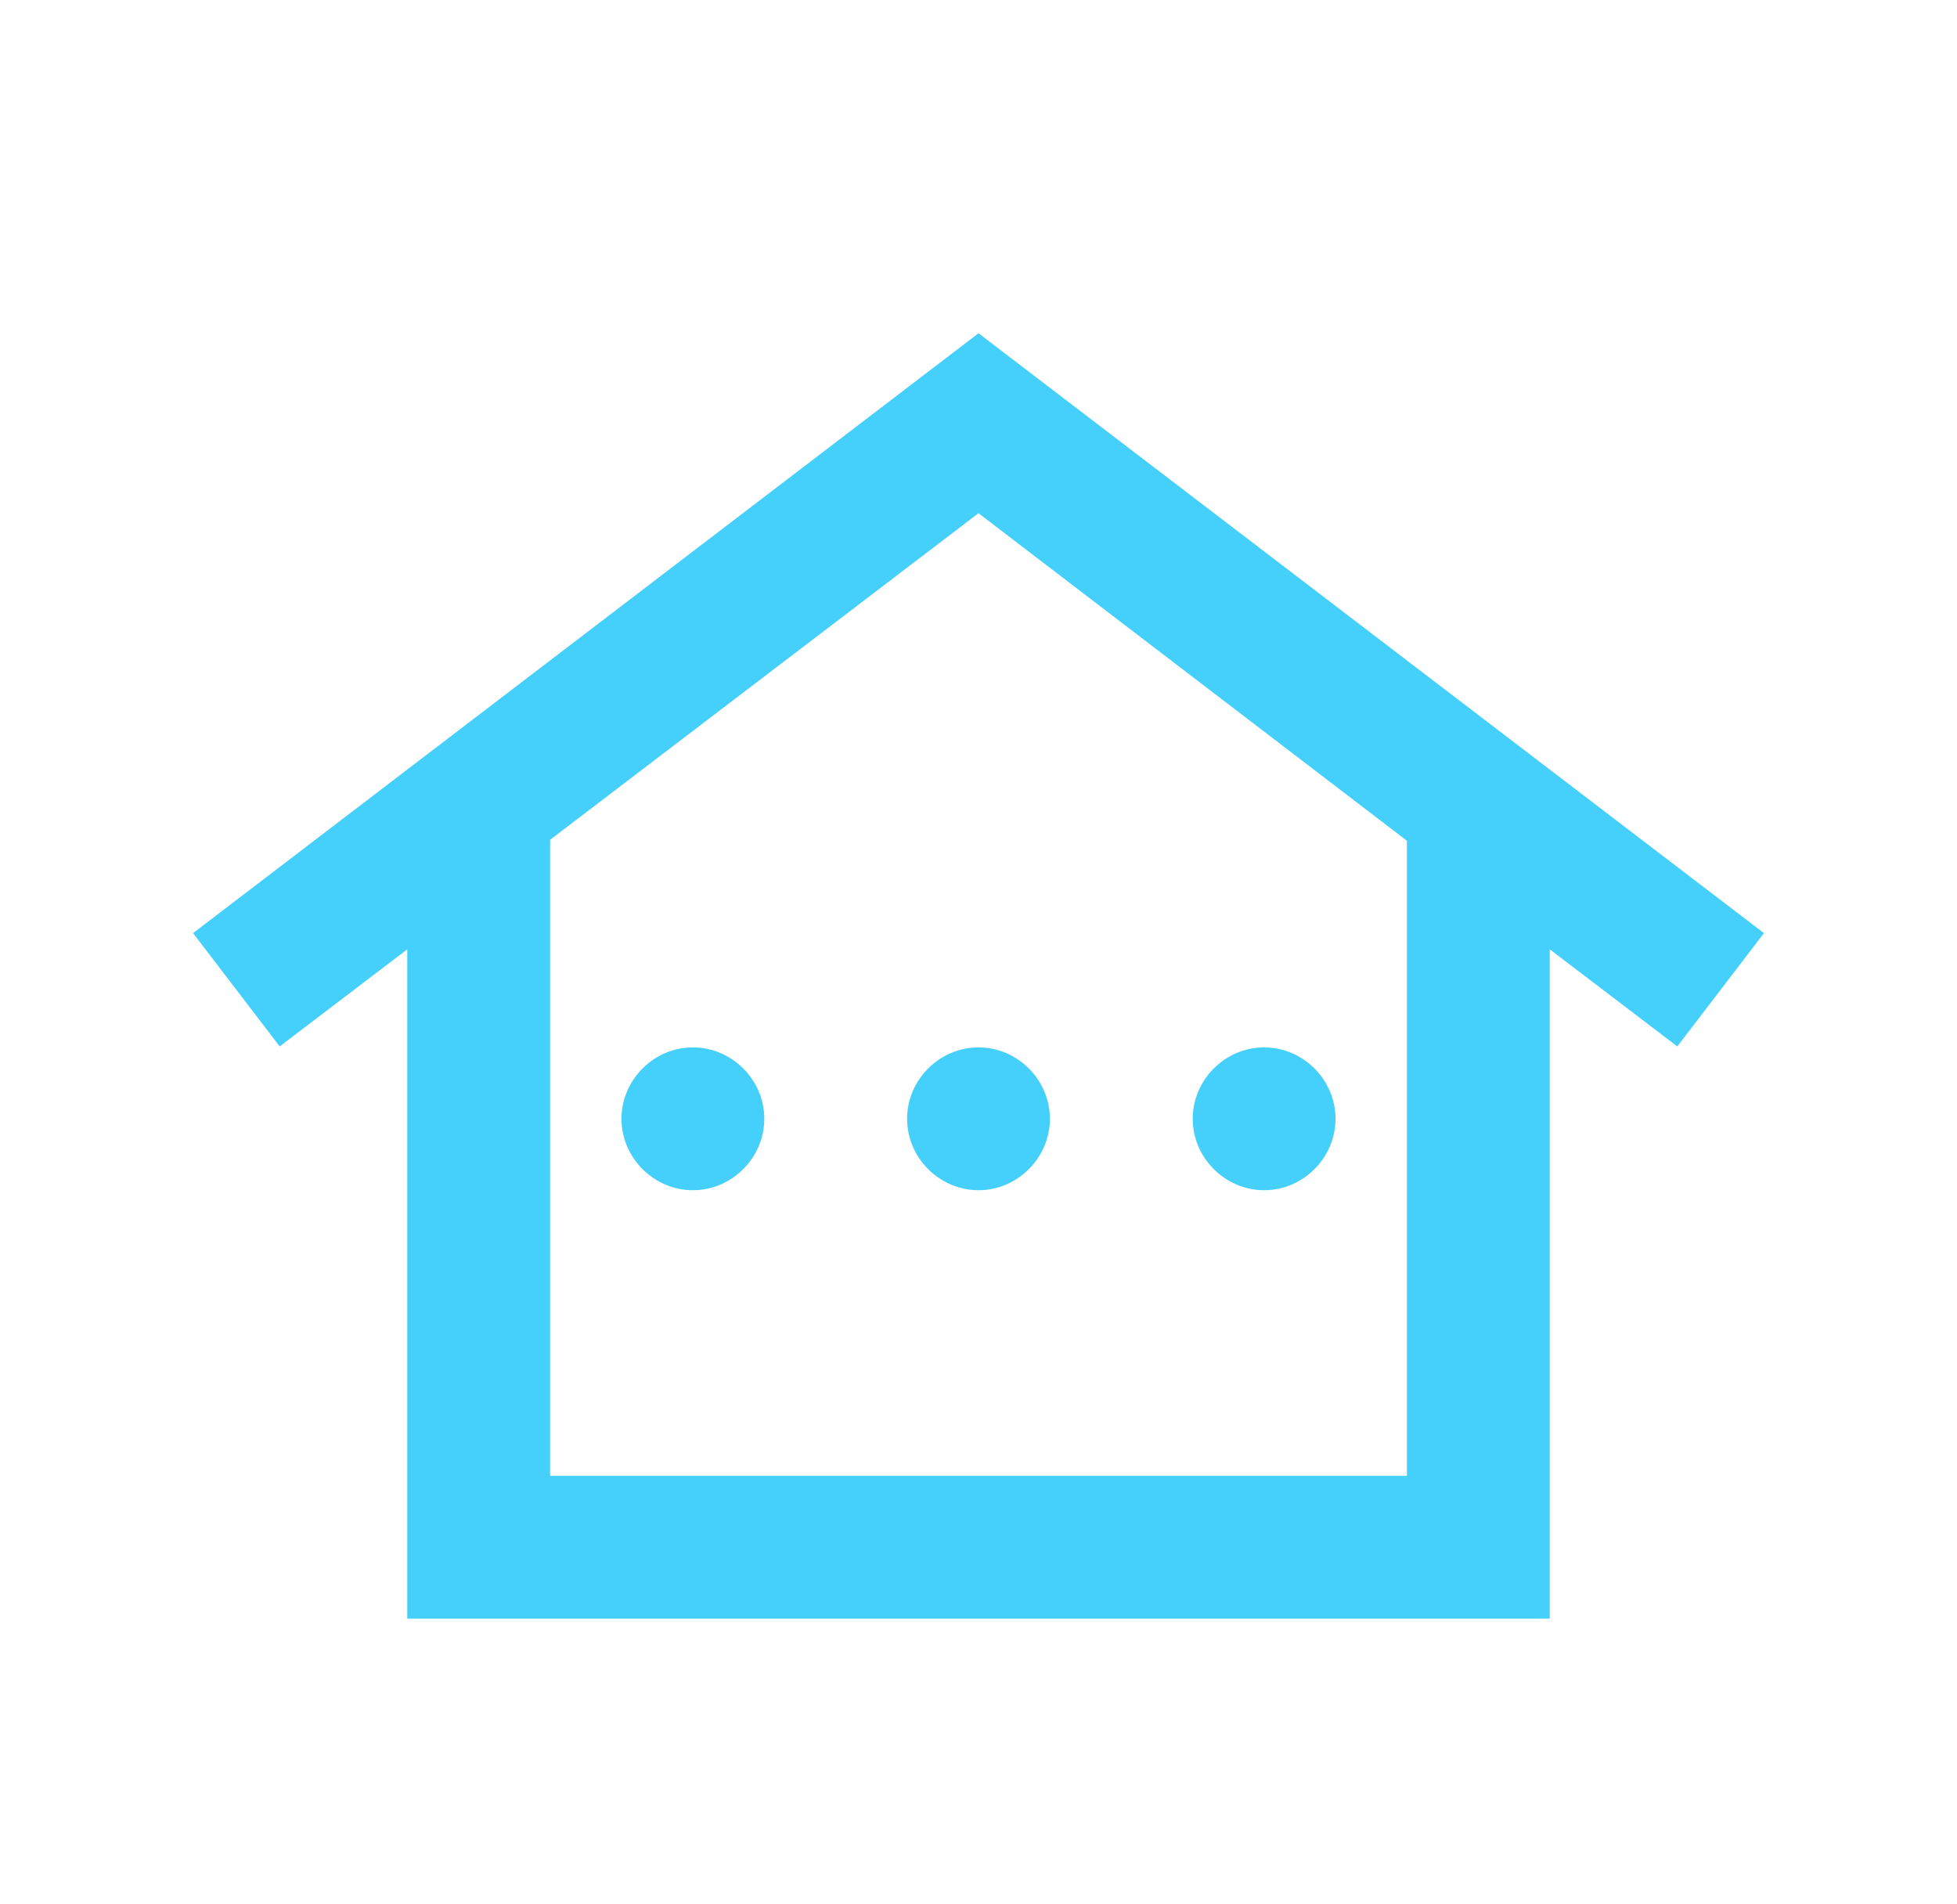 <svg width="37" height="36" viewBox="0 0 37 36" fill="none" xmlns="http://www.w3.org/2000/svg">
<path d="M18.5 6.3L3.65 17.64L5.288 19.782L7.7 17.946V30.6H29.3V17.946L31.712 19.782L33.35 17.64L18.5 6.3ZM26.6 27.9H10.4V15.876L18.5 9.702L26.6 15.894V27.9ZM14.45 21.15C14.45 21.888 13.838 22.5 13.1 22.5C12.362 22.5 11.75 21.888 11.75 21.15C11.75 20.412 12.362 19.8 13.1 19.8C13.838 19.8 14.45 20.412 14.45 21.15ZM19.85 21.15C19.85 21.888 19.238 22.5 18.5 22.5C17.762 22.5 17.15 21.888 17.15 21.15C17.15 20.412 17.762 19.8 18.5 19.8C19.238 19.8 19.85 20.412 19.85 21.15ZM25.25 21.15C25.25 21.888 24.638 22.5 23.9 22.5C23.162 22.5 22.55 21.888 22.55 21.15C22.55 20.412 23.162 19.8 23.9 19.8C24.638 19.8 25.25 20.412 25.25 21.15Z" fill="#45D0FC"/>
</svg>
